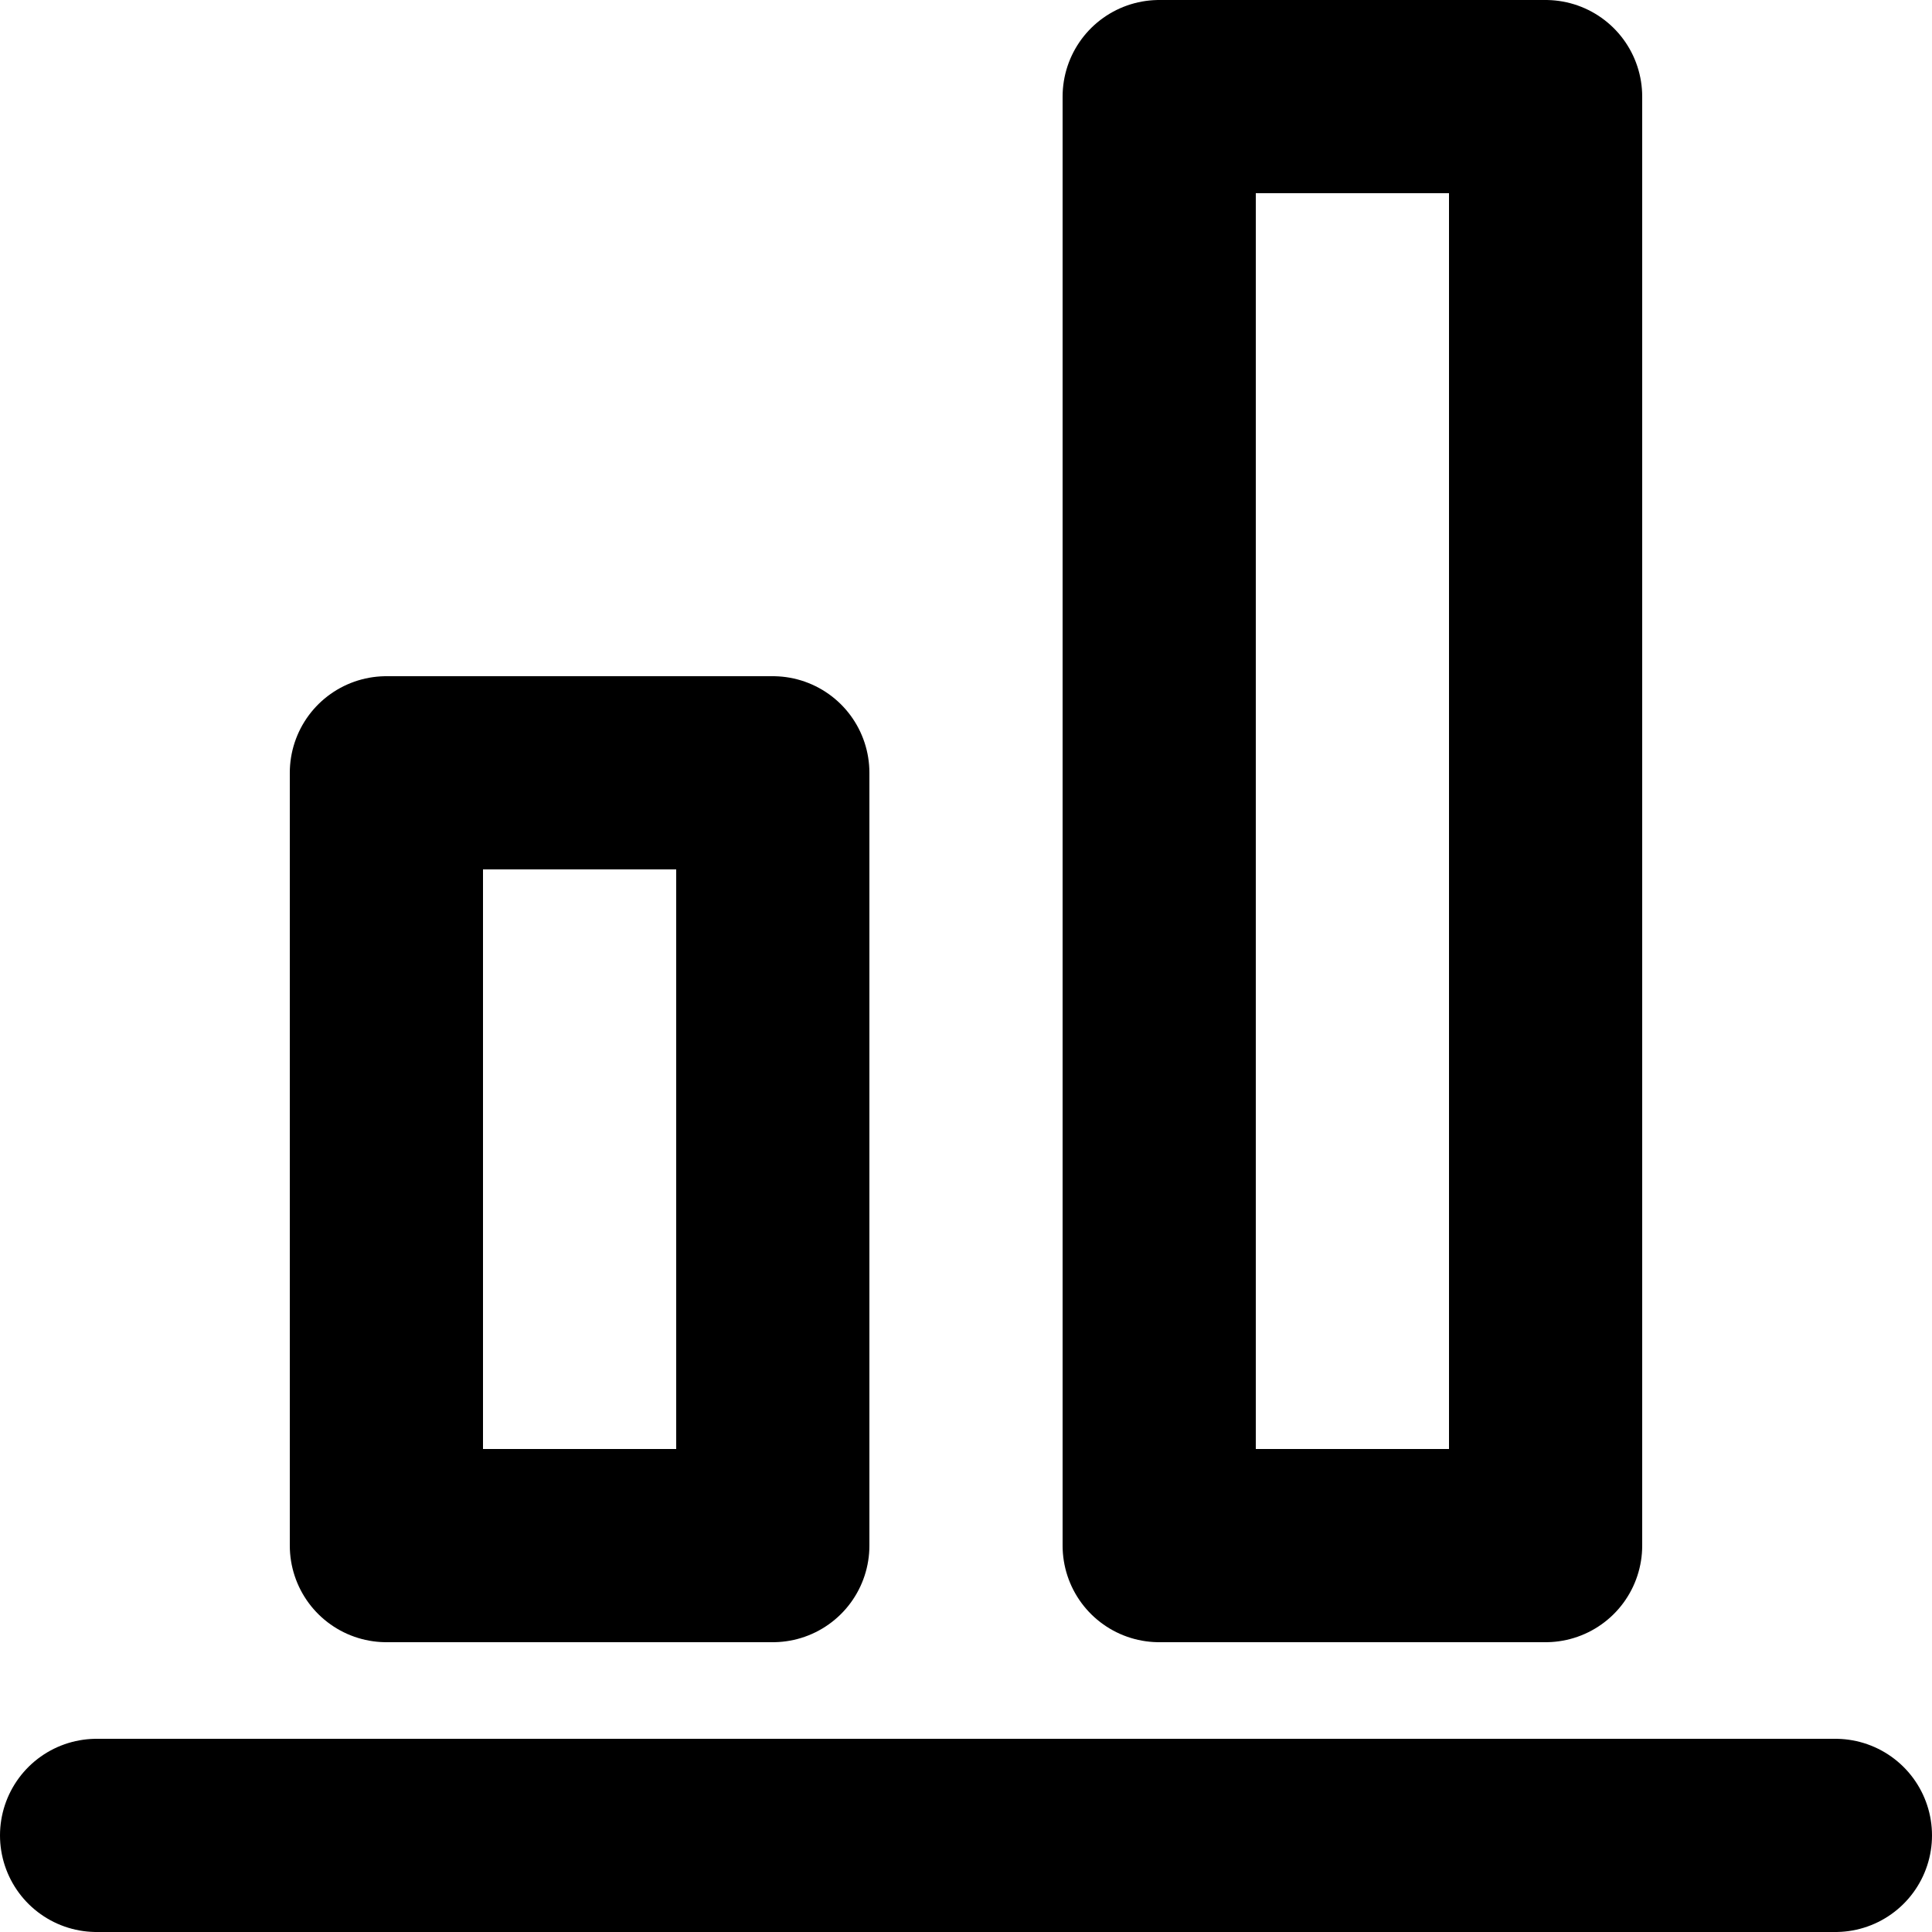 <svg xmlns="http://www.w3.org/2000/svg" width="20" height="20" fill="none" viewBox="0 0 20 20">
  <path stroke="#000" stroke-linecap="round" stroke-linejoin="round" stroke-width="2" d="M1 19h18M12 1h4v15h-4V1ZM4 8h4v8H4V8Z"/>
</svg>
